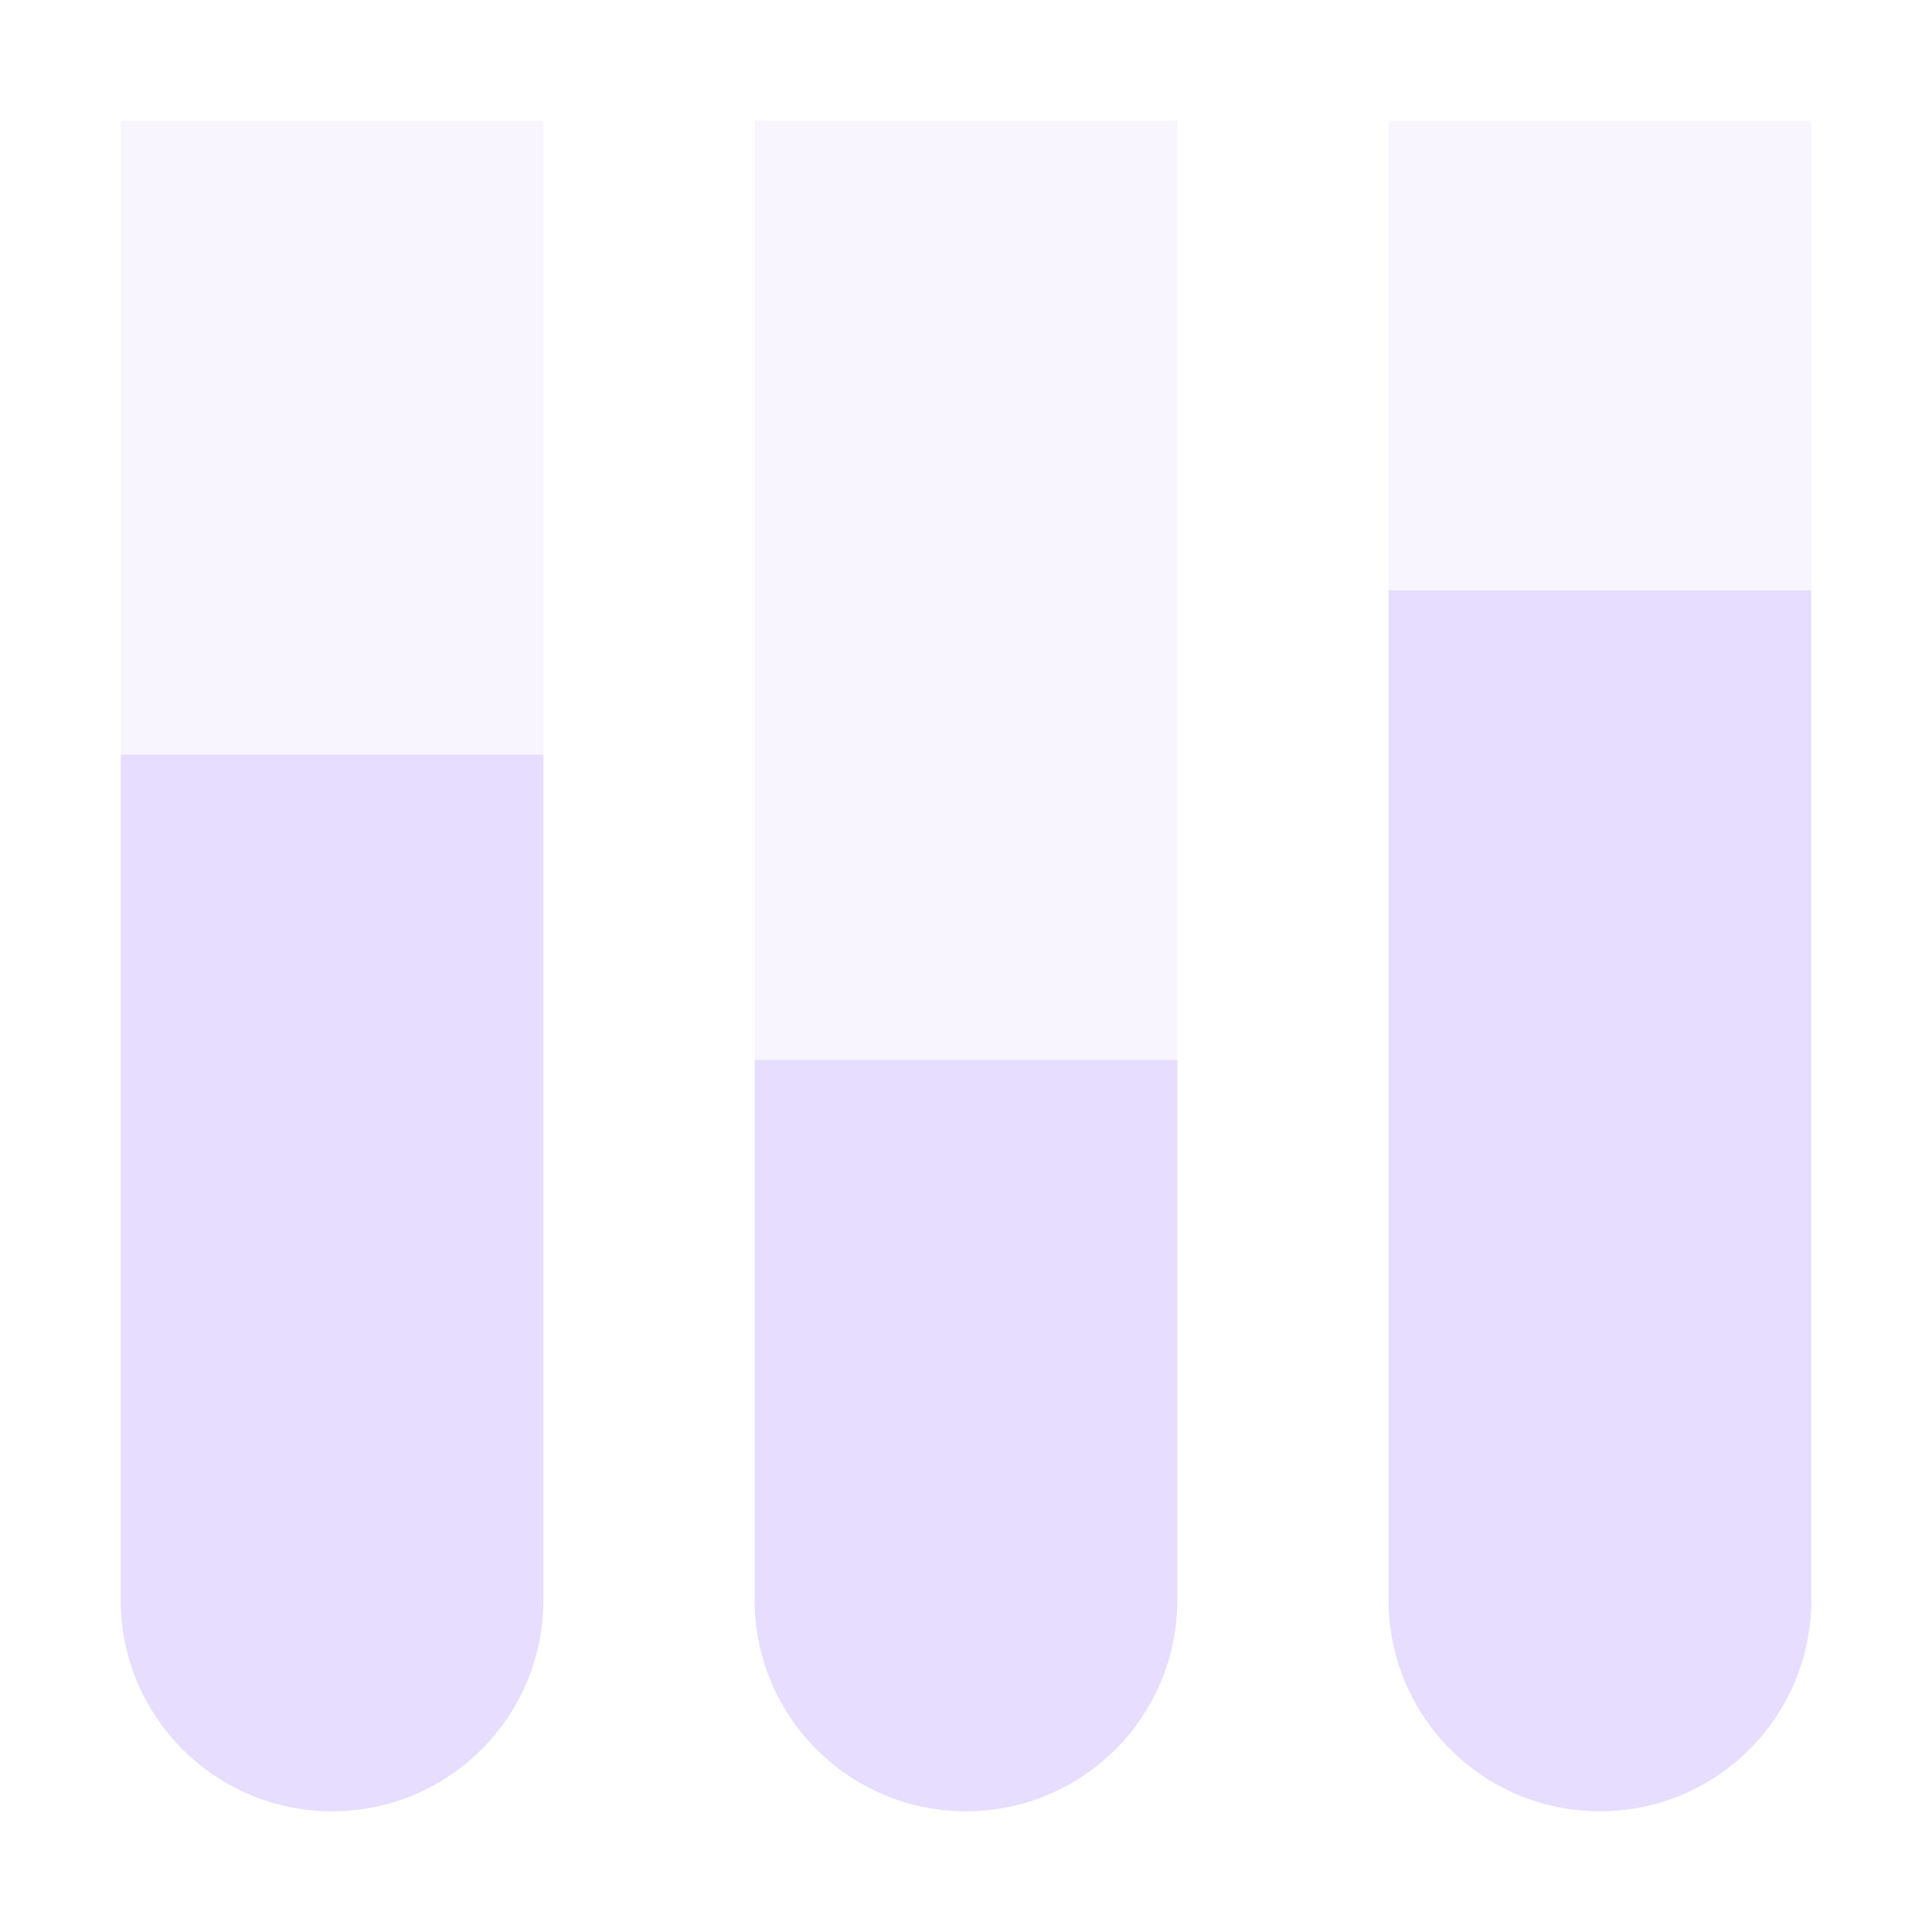 <svg fill="none" height="16" viewBox="0 0 16 16" width="16" xmlns="http://www.w3.org/2000/svg">
  <g fill="#E6DDFF">
    <path d="m1 6.25h3.5v7c0 .967-.783 1.75-1.75 1.75-.967 0-1.75-.783-1.75-1.75z"/>
    <path d="m6.25 8.778h3.5v4.472c0 .967-.783 1.75-1.75 1.75-.967 0-1.75-.783-1.75-1.75z"/>
    <path d="m11.5 4.889h3.5v8.361c0 .967-.783 1.75-1.75 1.75-.967 0-1.75-.783-1.75-1.75z"/>
    <g opacity=".3">
      <path d="m1 1h3.5v12.25c0 .967-.783 1.75-1.75 1.75-.967 0-1.75-.783-1.75-1.75z"/>
      <path d="m6.25 1h3.5v12.25c0 .967-.783 1.75-1.75 1.75-.967 0-1.75-.783-1.75-1.75z"/>
      <path d="m11.5 1h3.5v12.25c0 .967-.783 1.75-1.75 1.75-.967 0-1.75-.783-1.75-1.75z"/>
    </g>
  </g>
</svg>
